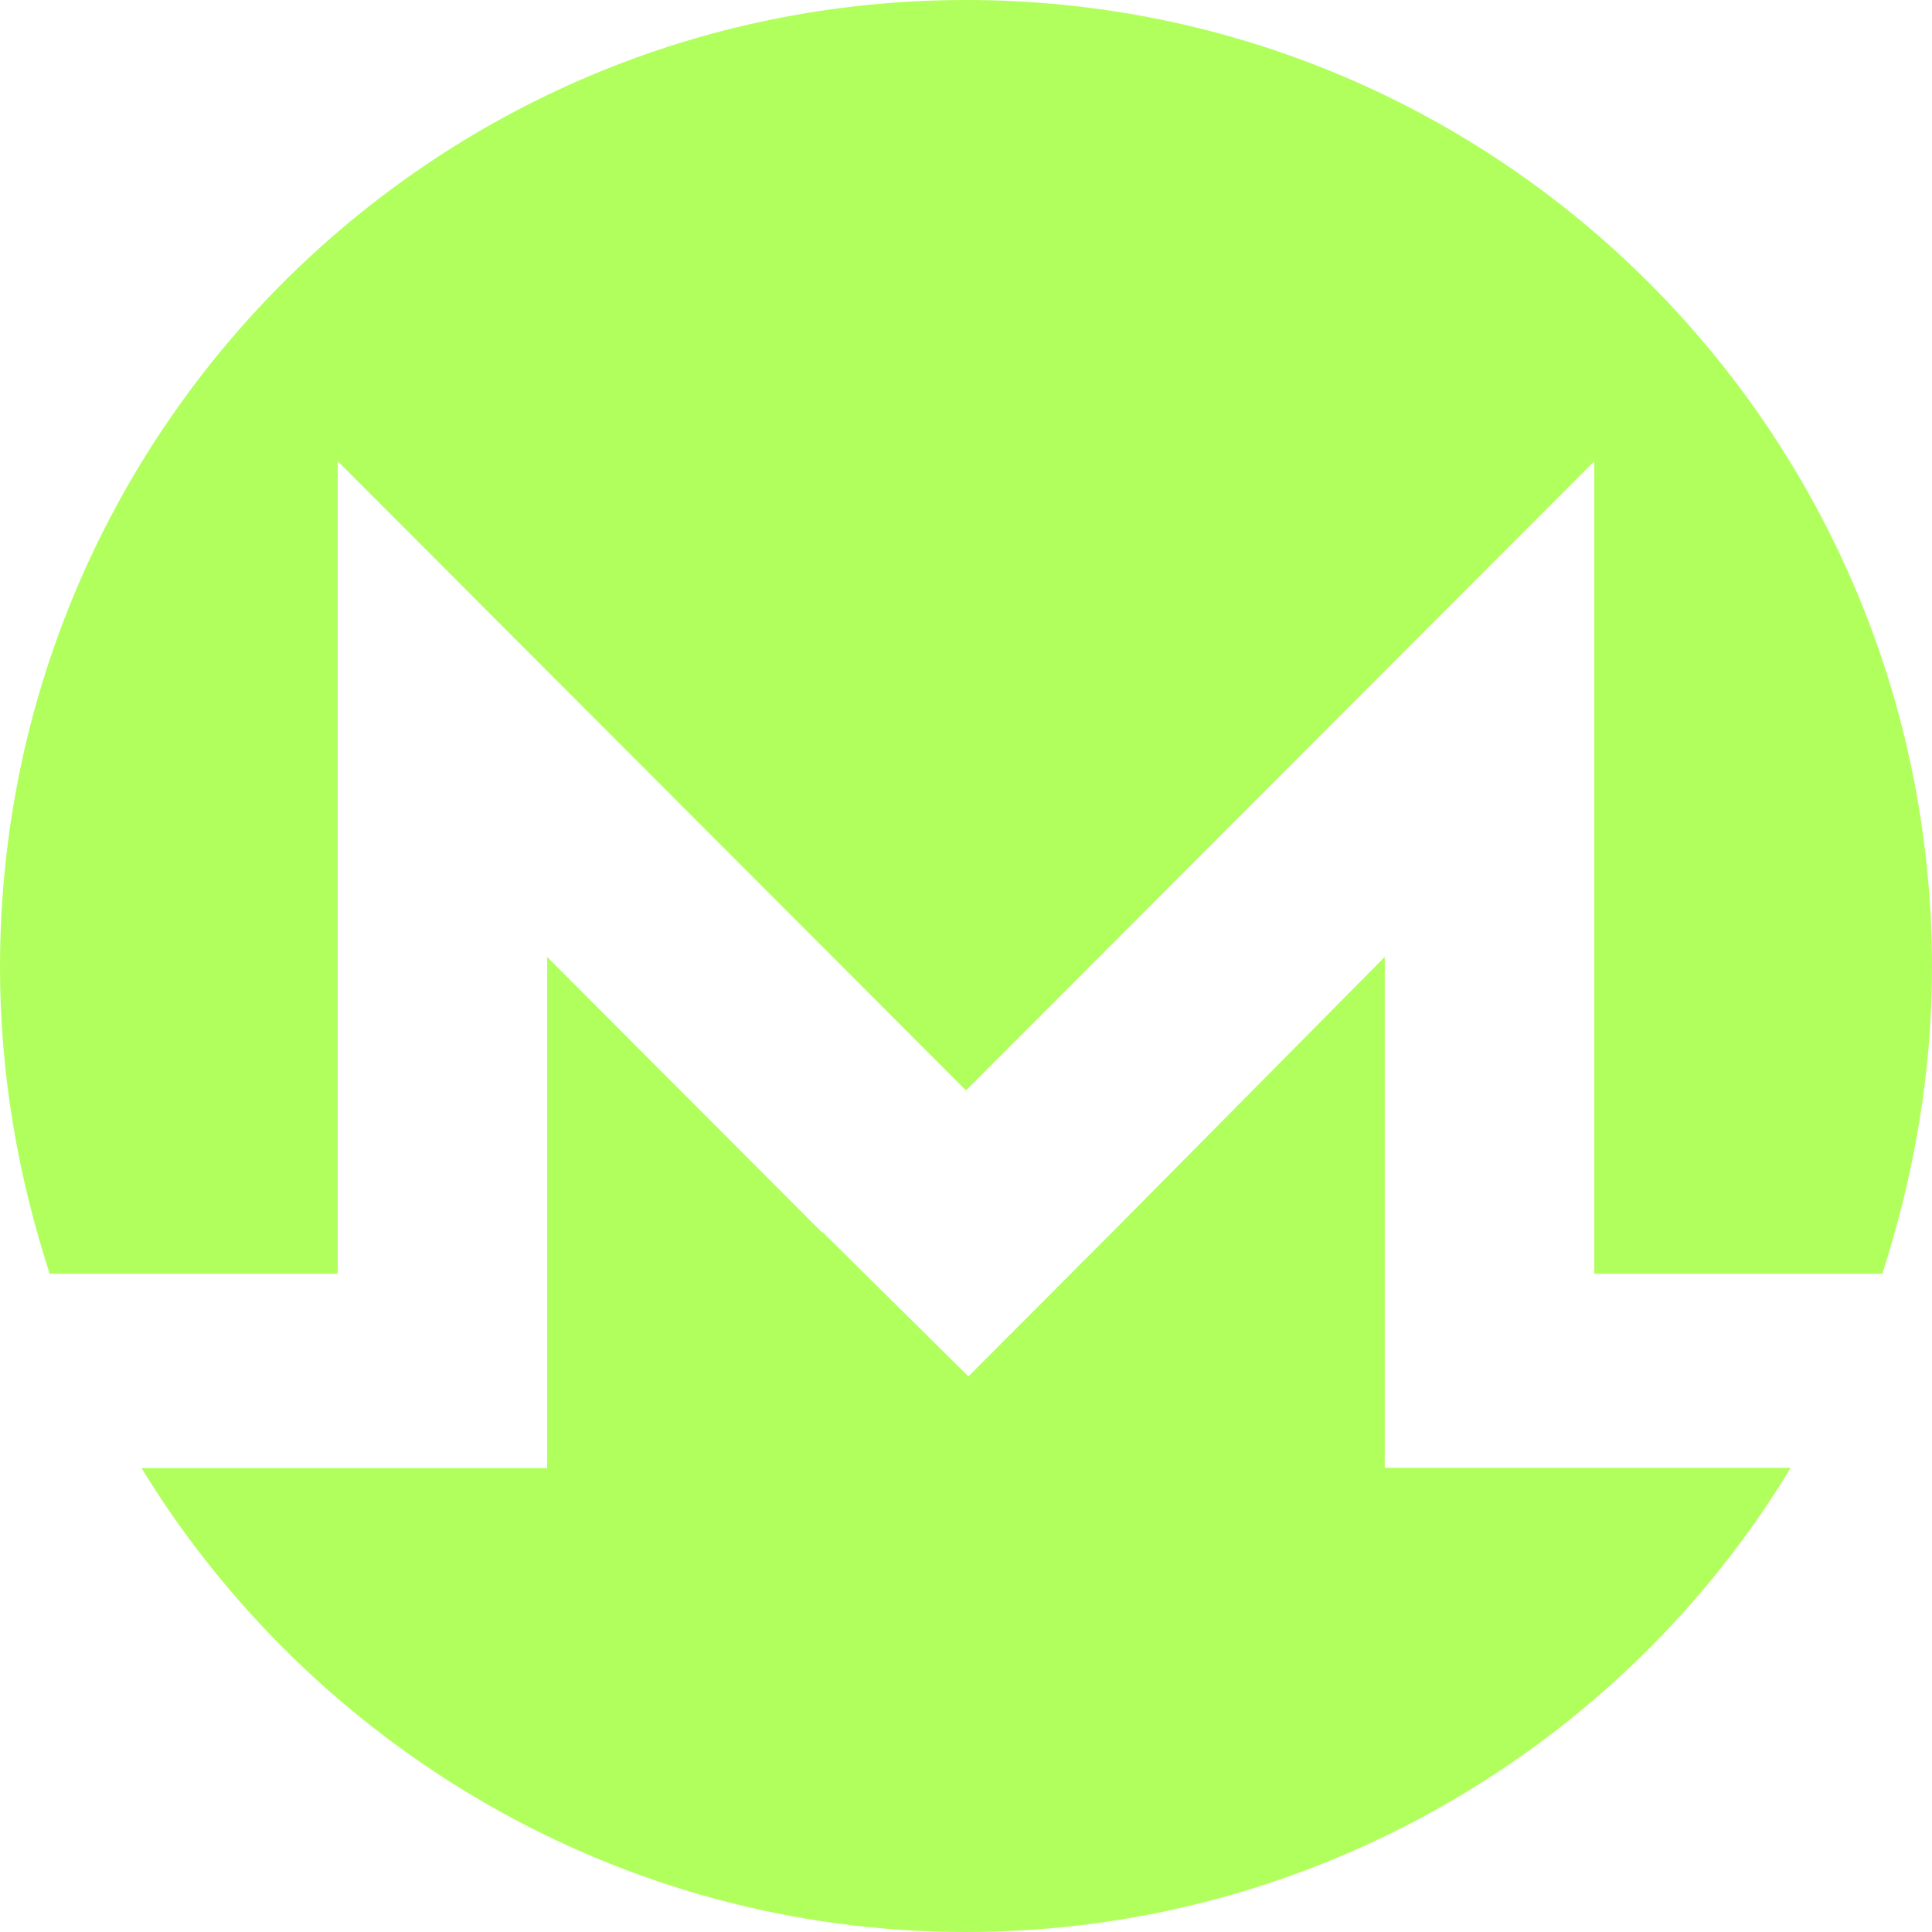 <svg width="24" height="24" viewBox="0 0 24 24" fill="none" xmlns="http://www.w3.org/2000/svg">
<path d="M11.999 0C5.363 0 0 5.371 0 12.016C0 13.351 0.227 14.62 0.617 15.823H4.195V5.729L12 13.546L19.805 5.729V15.823H23.383C23.77 14.62 24 13.351 24 12.016C24 5.375 18.637 0 12.001 0H11.999ZM10.211 15.309L6.797 11.887V18.238H1.758C3.871 21.688 7.68 24 11.999 24C16.319 24 20.159 21.688 22.244 18.234H17.202V11.887L13.819 15.305L12.03 17.098L10.218 15.305H10.21L10.211 15.309Z" fill="#B1FF5C"/>
</svg>
